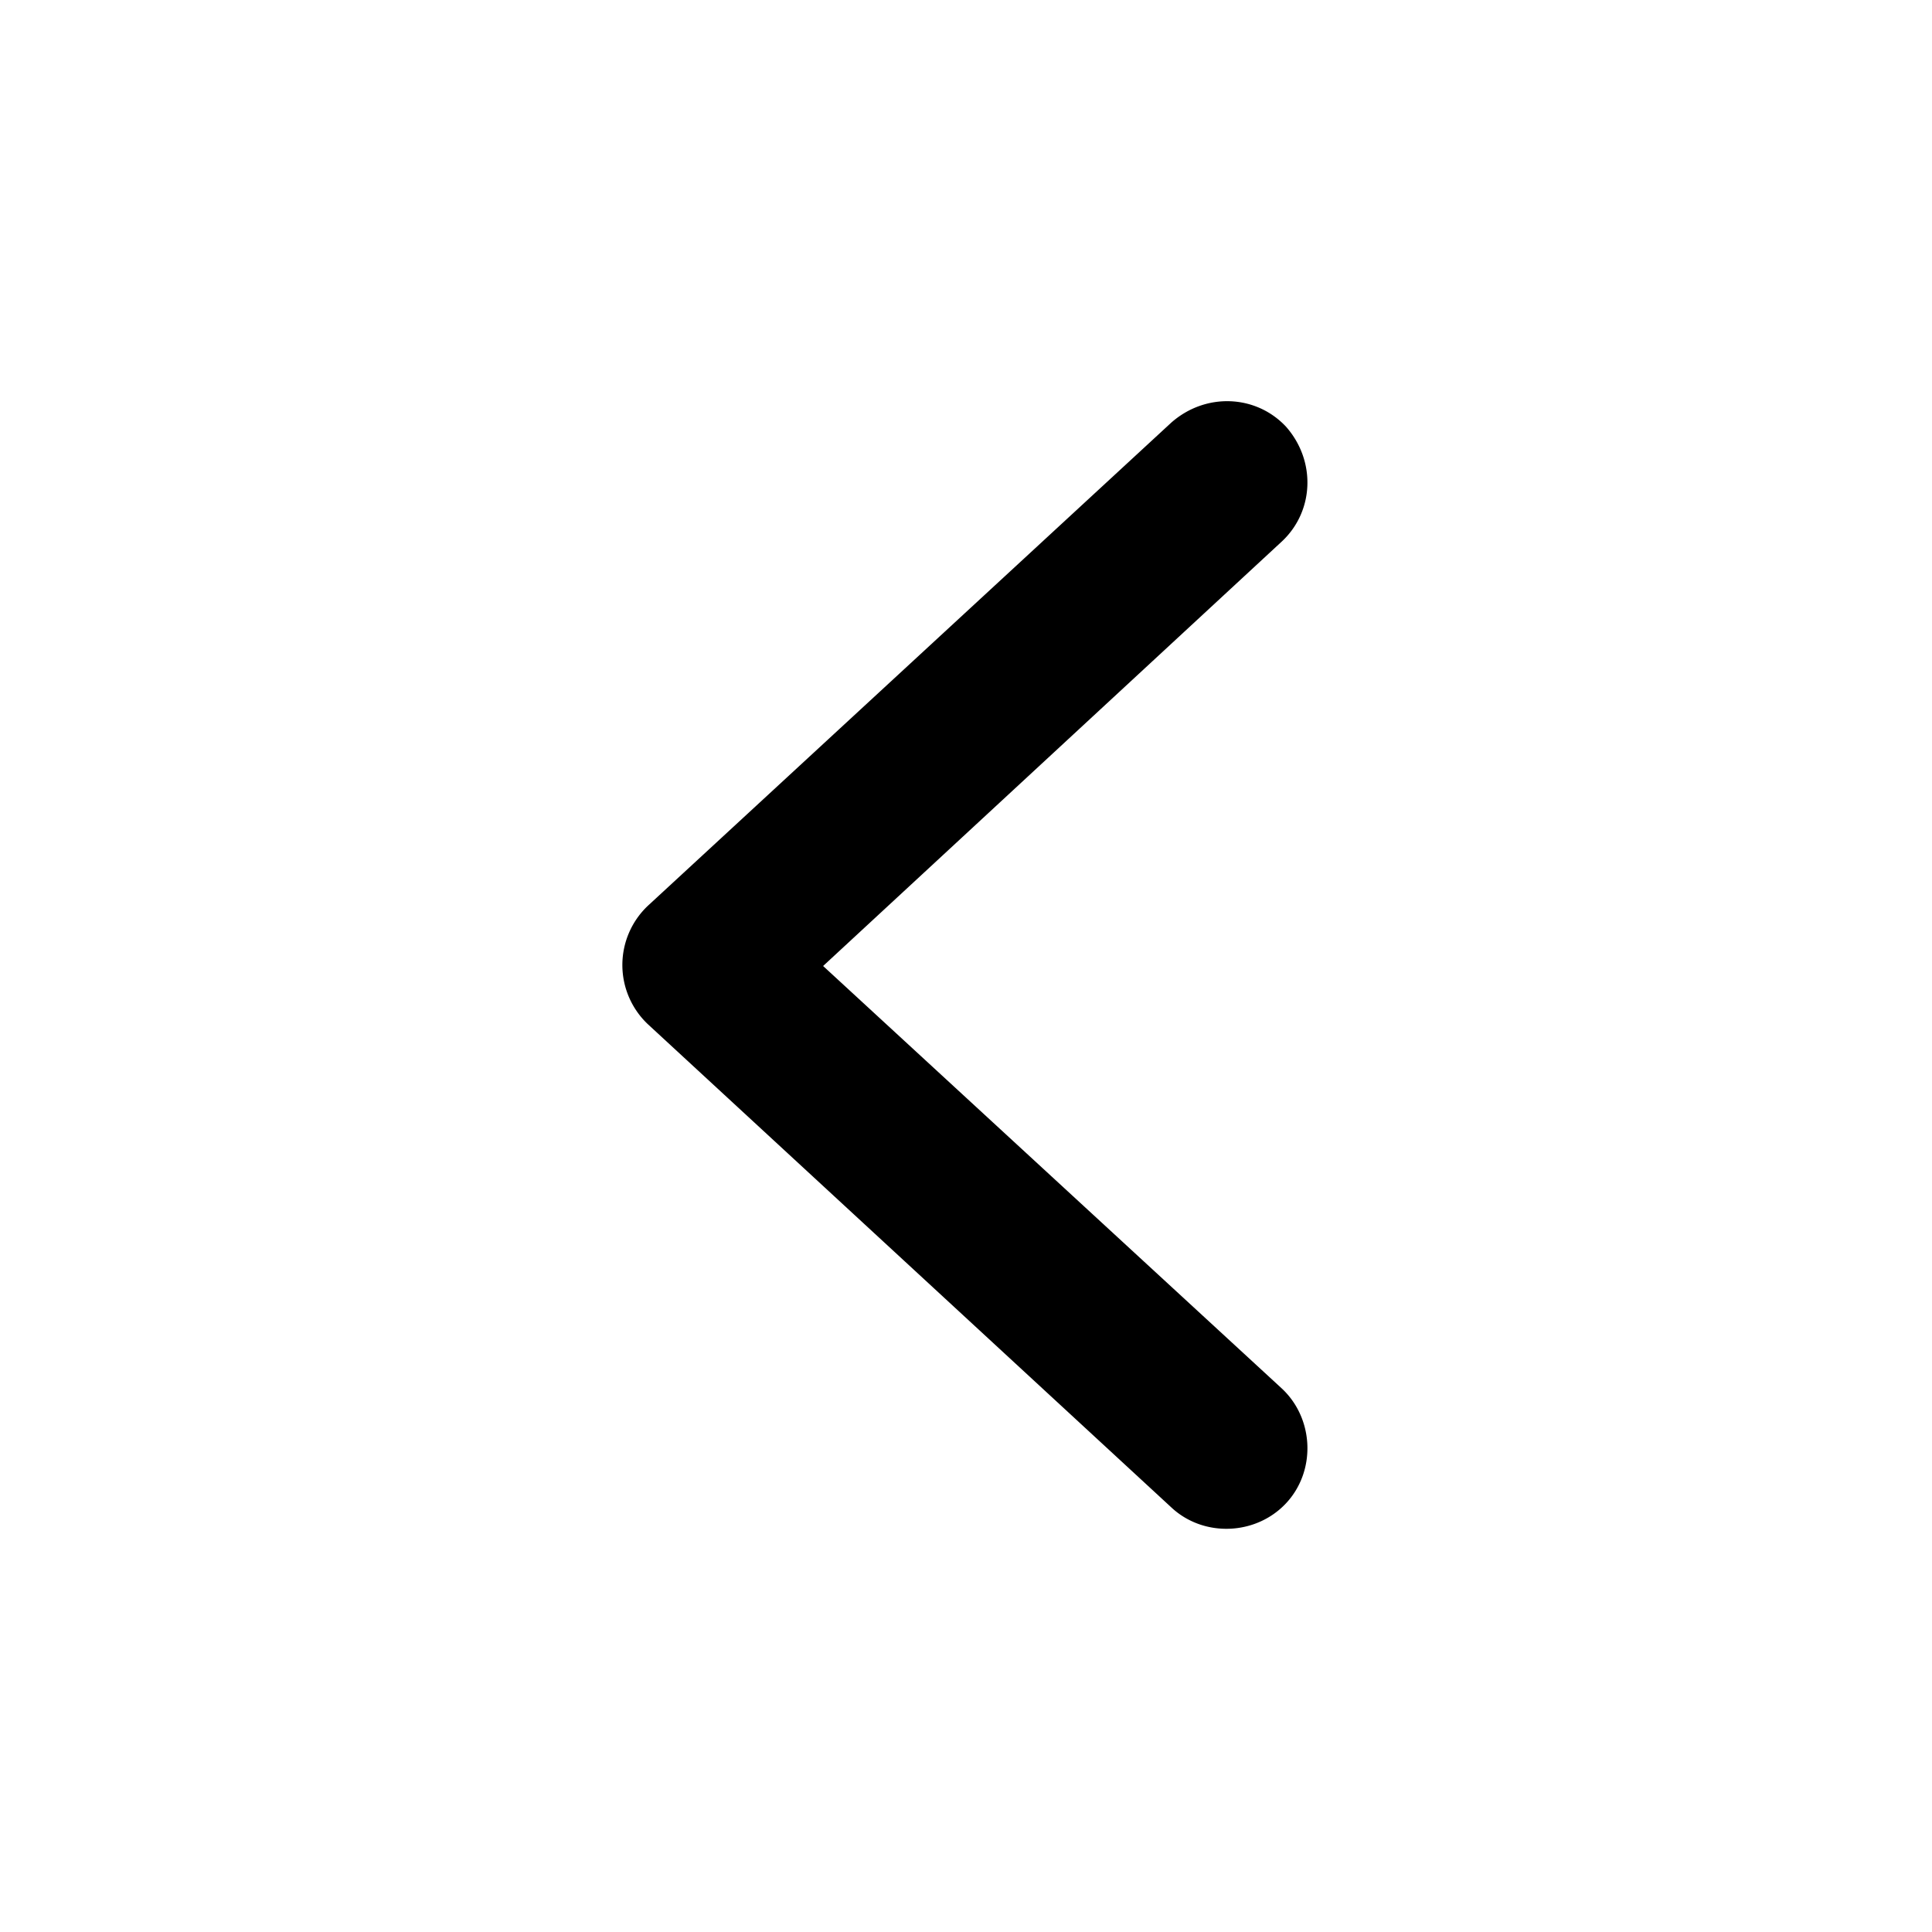 <svg xmlns="http://www.w3.org/2000/svg" viewBox="0 0 96 96">
    <path d="m40.9 48 22.8-21.1c1.6-1.5 1.7-4 .2-5.7-1.5-1.6-4-1.7-5.7-.2l-26 24a4.05 4.05 0 0 0 0 5.9l26 24c1.6 1.5 4.2 1.4 5.7-.2 1.5-1.6 1.4-4.2-.2-5.7L40.9 48z"/>
</svg>

